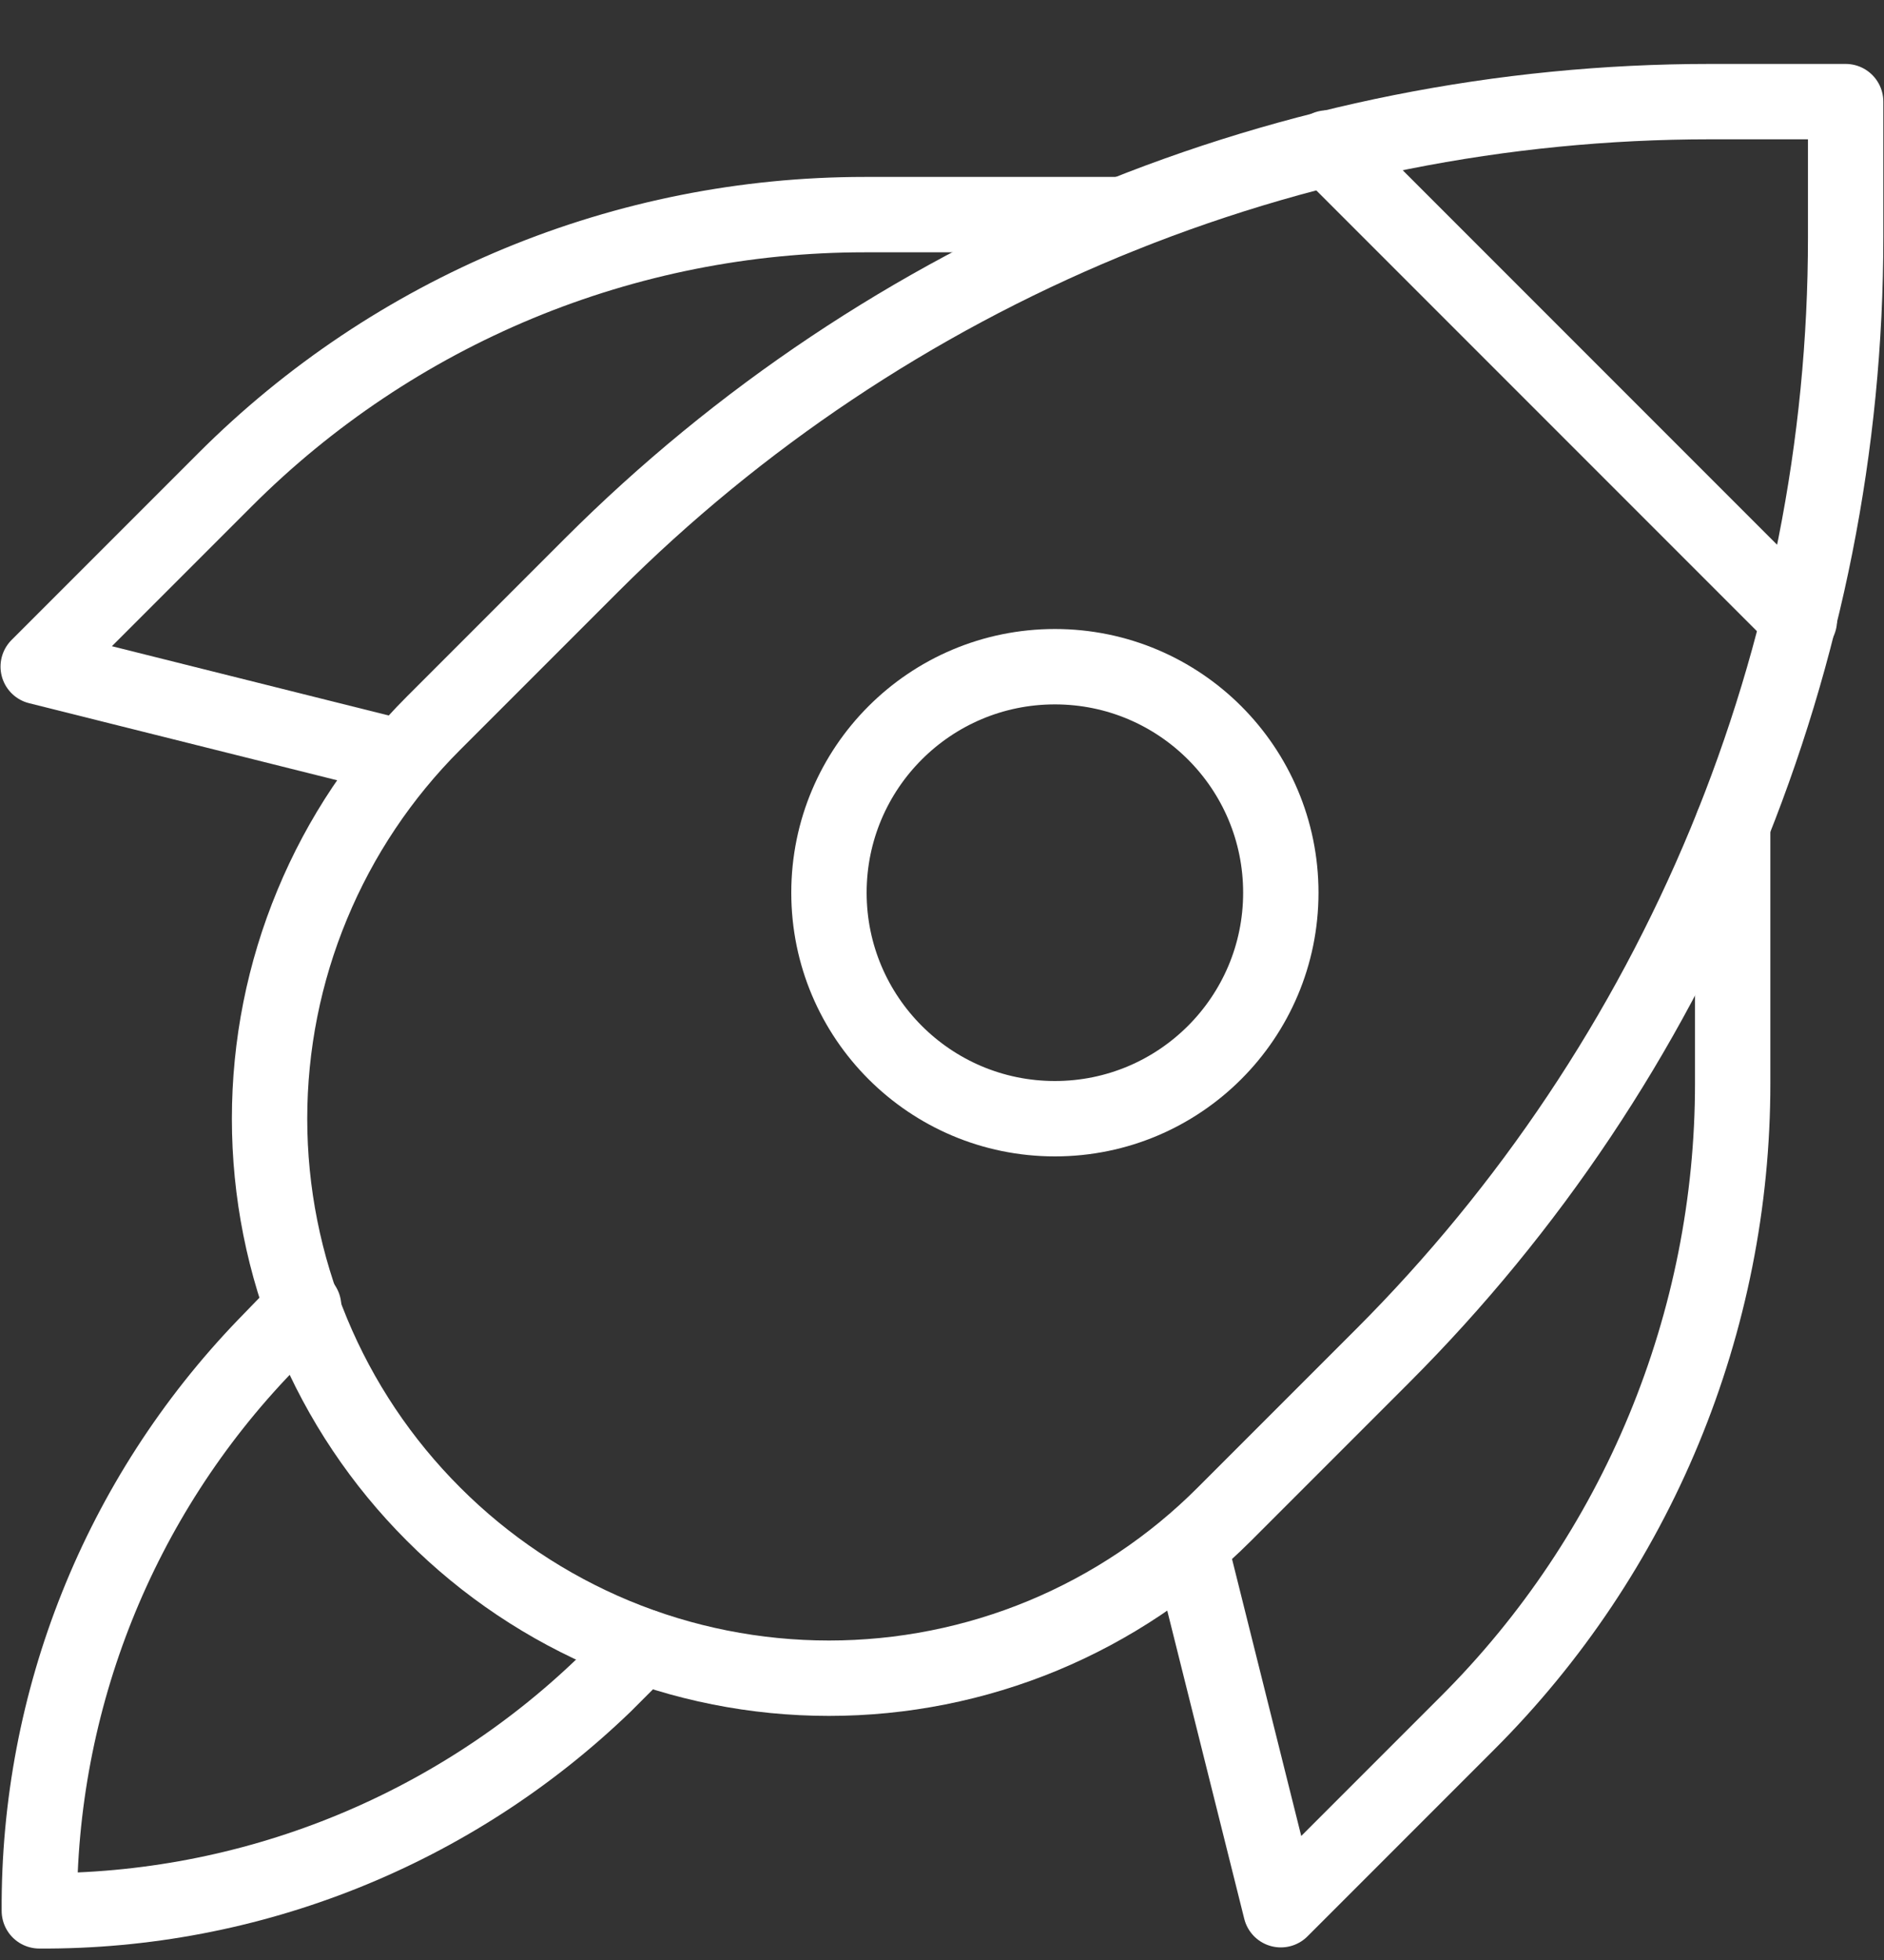 <svg width="25" height="26" viewBox="0 0 25 26" fill="none" xmlns="http://www.w3.org/2000/svg">
<rect x="0" y="0" width="25" height="26" fill="#333333" stroke="none"/>
<path d="M4.029 17.328L3.52 17.853C1.582 19.865 0.506 22.554 0.522 25.348C3.315 25.364 6.005 24.288 8.017 22.35L8.527 21.84" stroke="white" stroke-linecap="round" stroke-linejoin="round"/>
<path d="M13.998 14.84C15.654 14.84 16.996 13.497 16.996 11.842C16.996 10.186 15.654 8.844 13.998 8.844C12.342 8.844 11 10.186 11 11.842C11 13.497 12.342 14.84 13.998 14.84Z" stroke="white" stroke-linecap="round" stroke-linejoin="round"/>
<path d="M5.304 10.043L0.507 8.843L2.988 6.362C4.102 5.248 5.424 4.364 6.88 3.76C8.336 3.157 9.896 2.847 11.472 2.847H14.898" stroke="white" stroke-linecap="round" stroke-linejoin="round"/>
<path d="M22.992 10.942V14.367C22.993 15.943 22.682 17.504 22.079 18.96C21.476 20.416 20.592 21.738 19.477 22.852L16.996 25.333L15.797 20.536" stroke="white" stroke-linecap="round" stroke-linejoin="round"/>
<path d="M24.491 1.348H22.693C19.936 1.348 17.207 1.891 14.661 2.945C12.115 4 9.801 5.546 7.852 7.494L5.753 9.593C5.064 10.281 4.516 11.099 4.143 12C3.769 12.9 3.577 13.865 3.577 14.84C3.577 15.814 3.769 16.779 4.143 17.68C4.516 18.58 5.064 19.398 5.753 20.086V20.086C6.442 20.776 7.26 21.323 8.16 21.697C9.06 22.07 10.025 22.262 11 22.262C11.975 22.262 12.94 22.07 13.84 21.697C14.74 21.323 15.558 20.776 16.247 20.086L18.345 17.988C20.294 16.039 21.84 13.725 22.895 11.179C23.949 8.632 24.492 5.903 24.491 3.147V1.348Z" stroke="white" stroke-linecap="round" stroke-linejoin="round"/>
<path d="M23.877 8.229L17.611 1.963" stroke="white" stroke-linecap="round" stroke-linejoin="round"/>
</svg>
